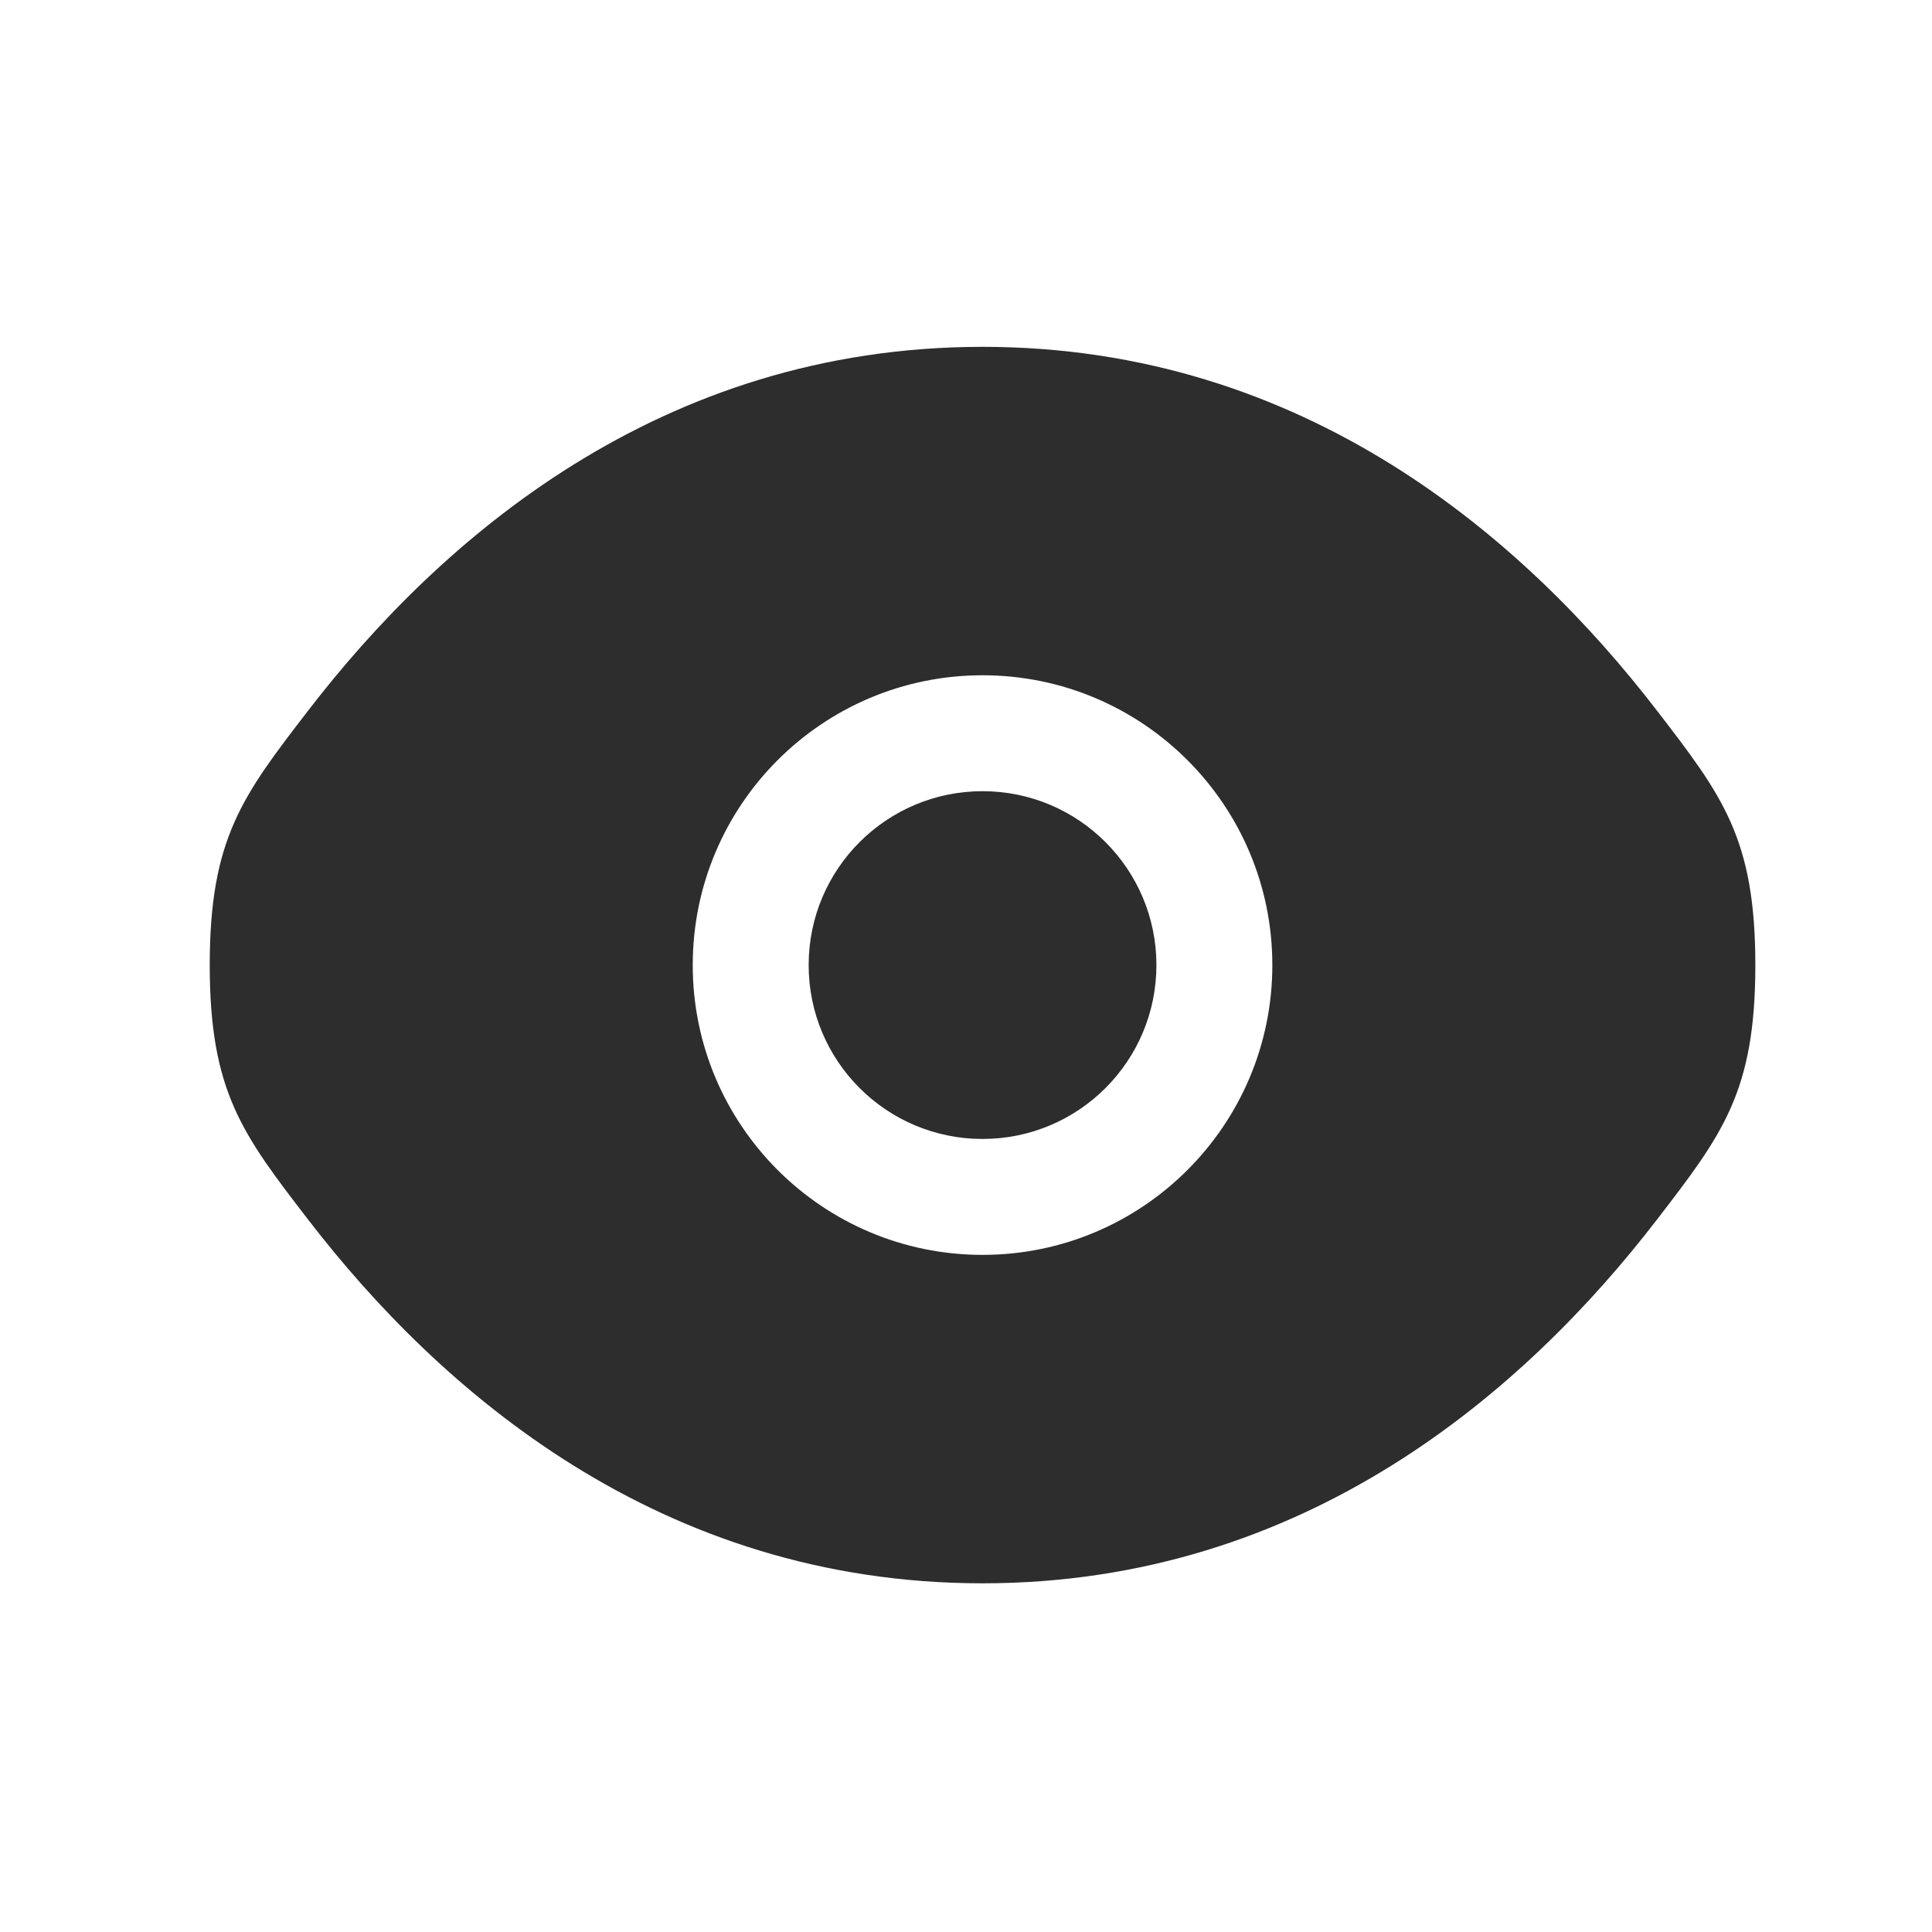 <svg width="25" height="25" viewBox="0 0 25 25" fill="none" xmlns="http://www.w3.org/2000/svg">
<path d="M10.464 12.488C10.464 11.246 11.471 10.238 12.714 10.238C13.957 10.238 14.964 11.246 14.964 12.488C14.964 13.731 13.957 14.738 12.714 14.738C11.471 14.738 10.464 13.731 10.464 12.488Z" fill="#2D2D2D"/>
<path fill-rule="evenodd" clip-rule="evenodd" d="M2.714 12.488C2.714 14.128 3.139 14.68 3.989 15.784C5.686 17.989 8.532 20.488 12.714 20.488C16.896 20.488 19.742 17.989 21.439 15.784C22.289 14.68 22.714 14.128 22.714 12.488C22.714 10.849 22.289 10.297 21.439 9.193C19.742 6.988 16.896 4.488 12.714 4.488C8.532 4.488 5.686 6.988 3.989 9.193C3.139 10.297 2.714 10.849 2.714 12.488ZM12.714 8.738C10.643 8.738 8.964 10.417 8.964 12.488C8.964 14.559 10.643 16.238 12.714 16.238C14.785 16.238 16.464 14.559 16.464 12.488C16.464 10.417 14.785 8.738 12.714 8.738Z" fill="#2D2D2D"/>
</svg>
